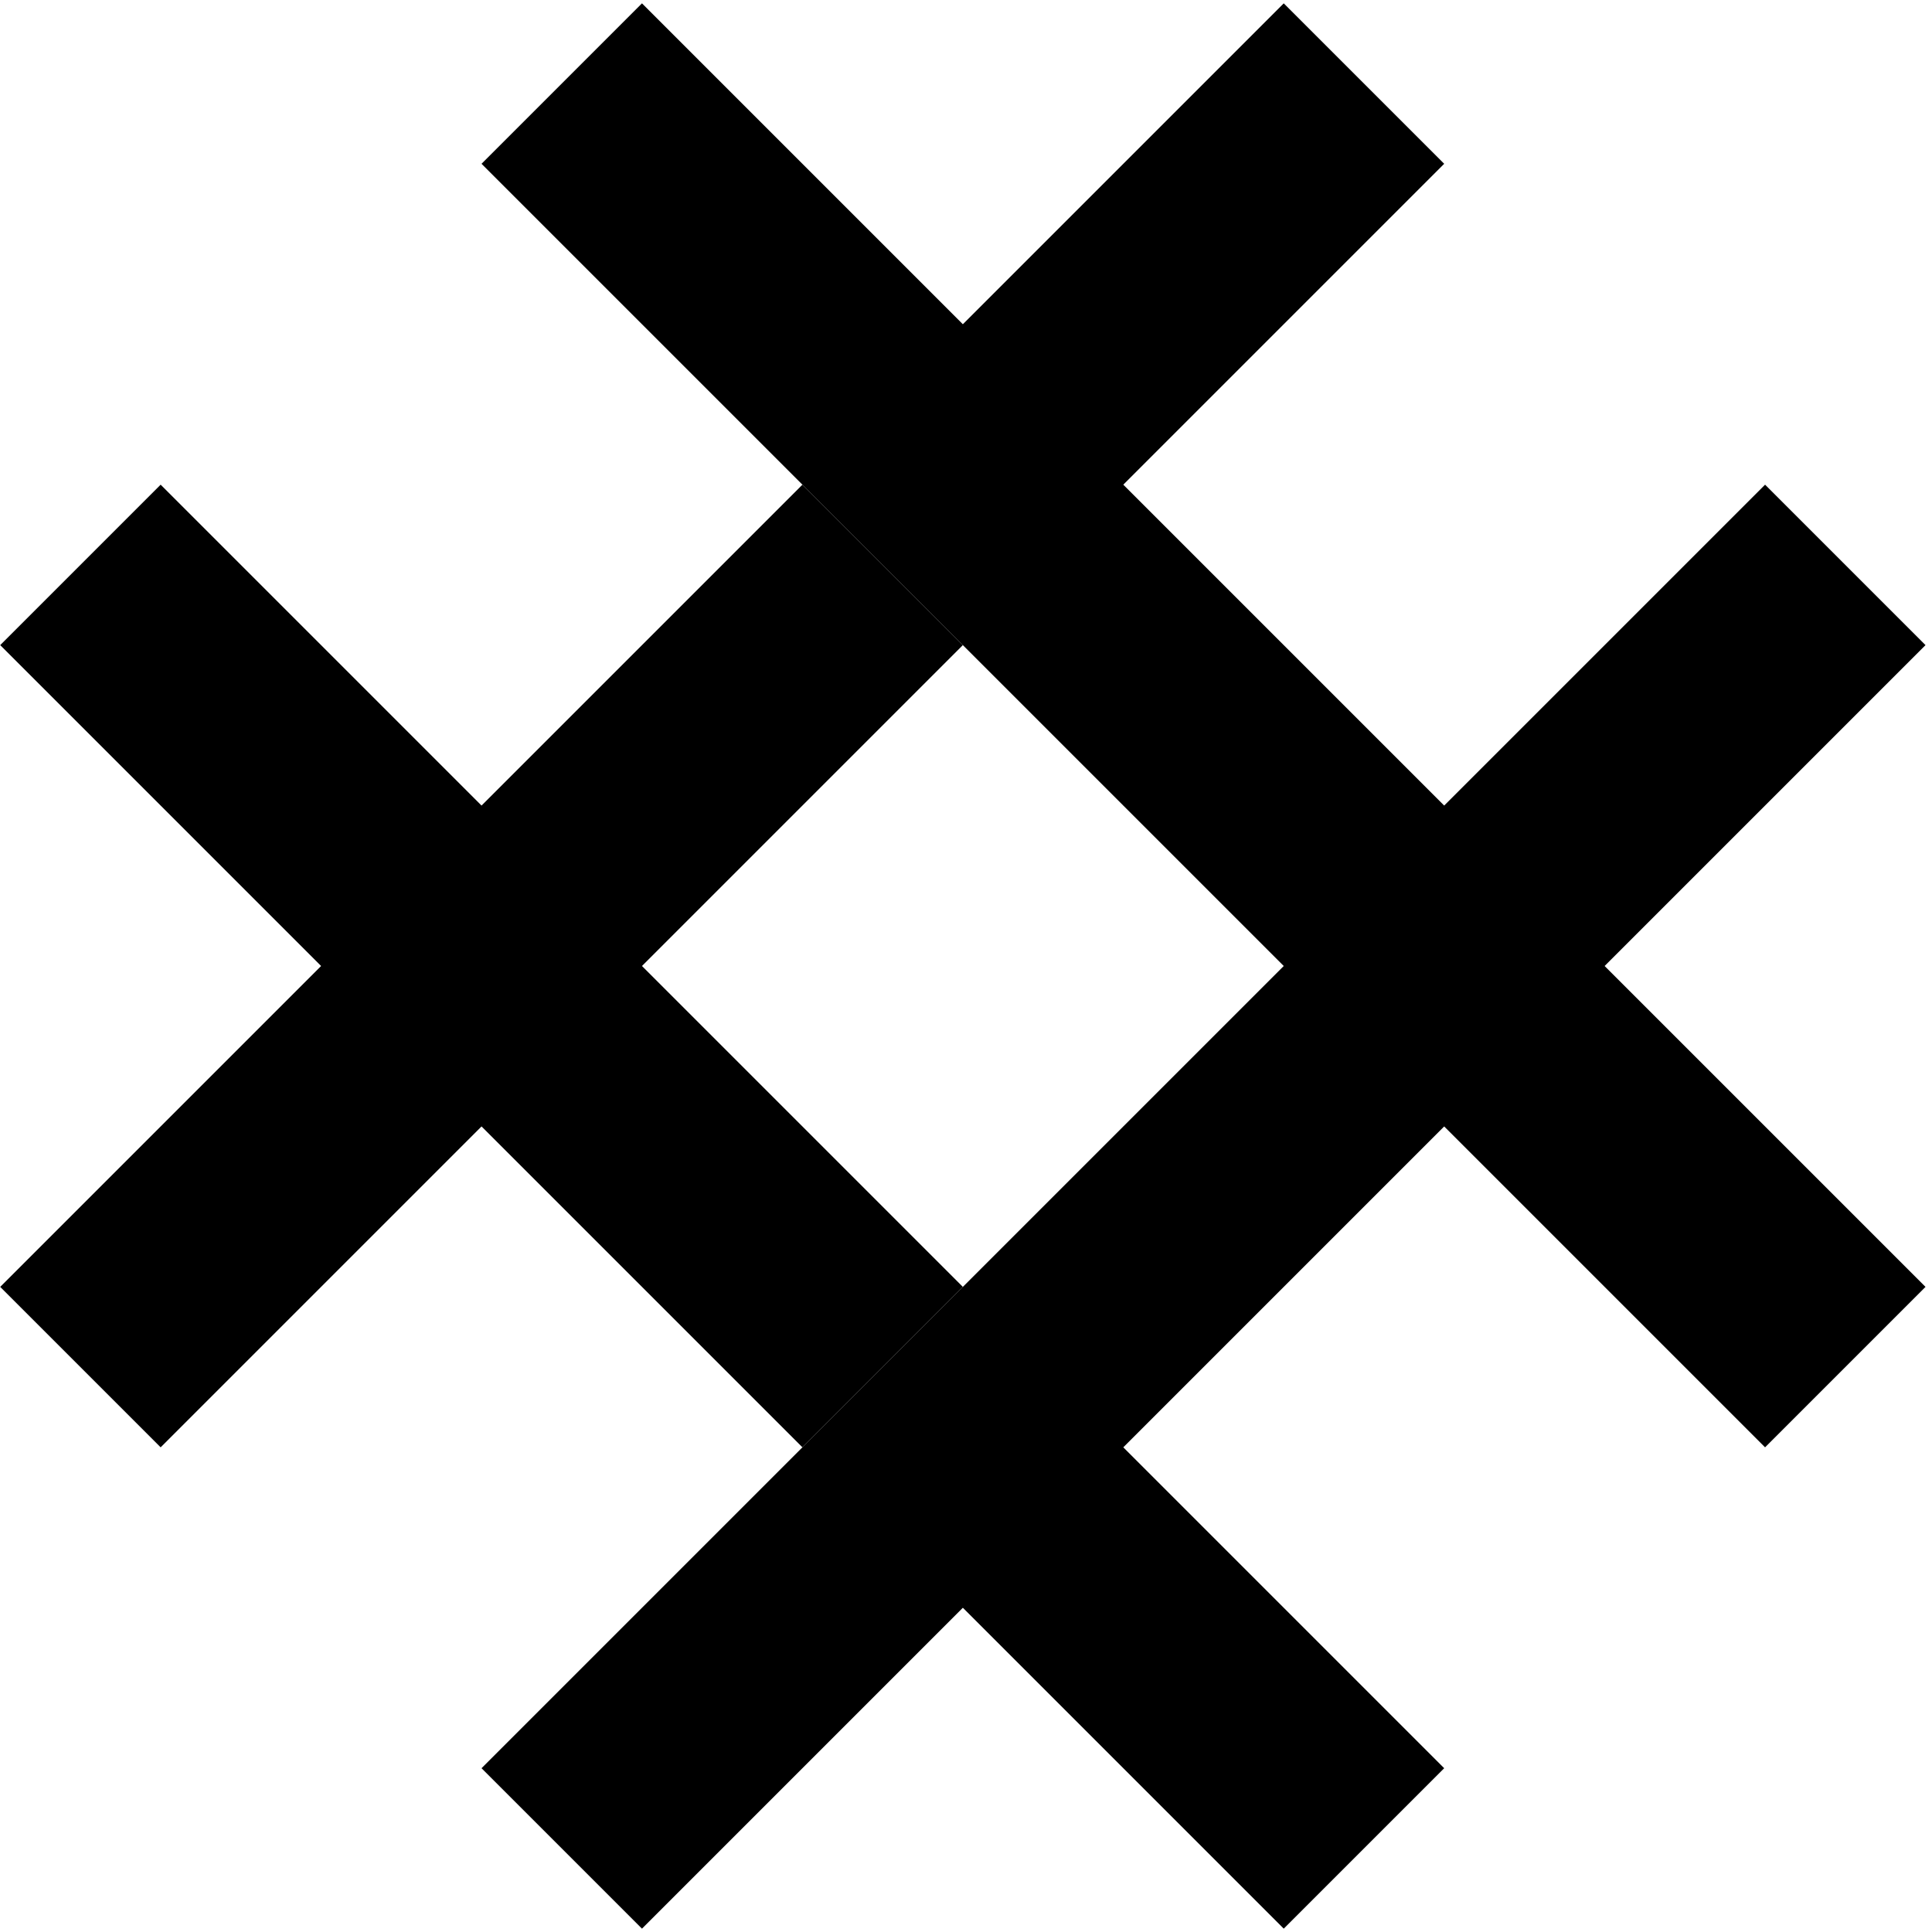<?xml version="1.0" encoding="UTF-8"?>
<svg width="242px" height="242px" viewBox="0 0 242 242" version="1.1" xmlns="http://www.w3.org/2000/svg" xmlns:xlink="http://www.w3.org/1999/xlink">
    <g id="web_05_04" transform="translate(-281, -2527)">
        <g id="logo_shape_dark" transform="translate(240, 2487)">
            <g transform="translate(0.003, 0.003)" id="Combined-Shape">
                <path d="M104.761,132.576 L104.761,189.419 L133.182,189.419 L133.182,189.417 L190.024,189.418 L190.023,132.576 L190.024,132.576 L190.024,104.155 L133.182,104.155 L133.182,104.154 L190.024,104.155 L190.024,47.313 L218.446,47.313 L218.445,104.155 L275.288,104.155 L275.288,132.576 L218.445,132.576 L218.445,189.418 L275.288,189.419 L275.288,217.84 L218.445,217.839 L218.446,274.682 L190.024,274.682 L190.024,217.839 L133.182,217.839 L133.182,274.682 L104.761,274.682 L104.761,217.839 L47.919,217.84 L47.919,189.419 L104.761,189.418 L104.76,132.576 L104.761,132.576 Z" transform="translate(161.603, 160.997) rotate(-45) translate(-161.603, -160.997) "></path>
                <path d="M115.524,89.945 L115.524,146.787 L172.366,146.787 L172.366,175.208 L115.524,175.208 L115.524,232.05 L87.103,232.05 L87.103,175.208 L30.261,175.208 L30.261,146.787 L87.103,146.787 L87.103,89.945 L115.524,89.945 Z" transform="translate(101.313, 160.997) rotate(-45) translate(-101.313, -160.997) "></path>
            </g>
        </g>
    </g>
</svg>
